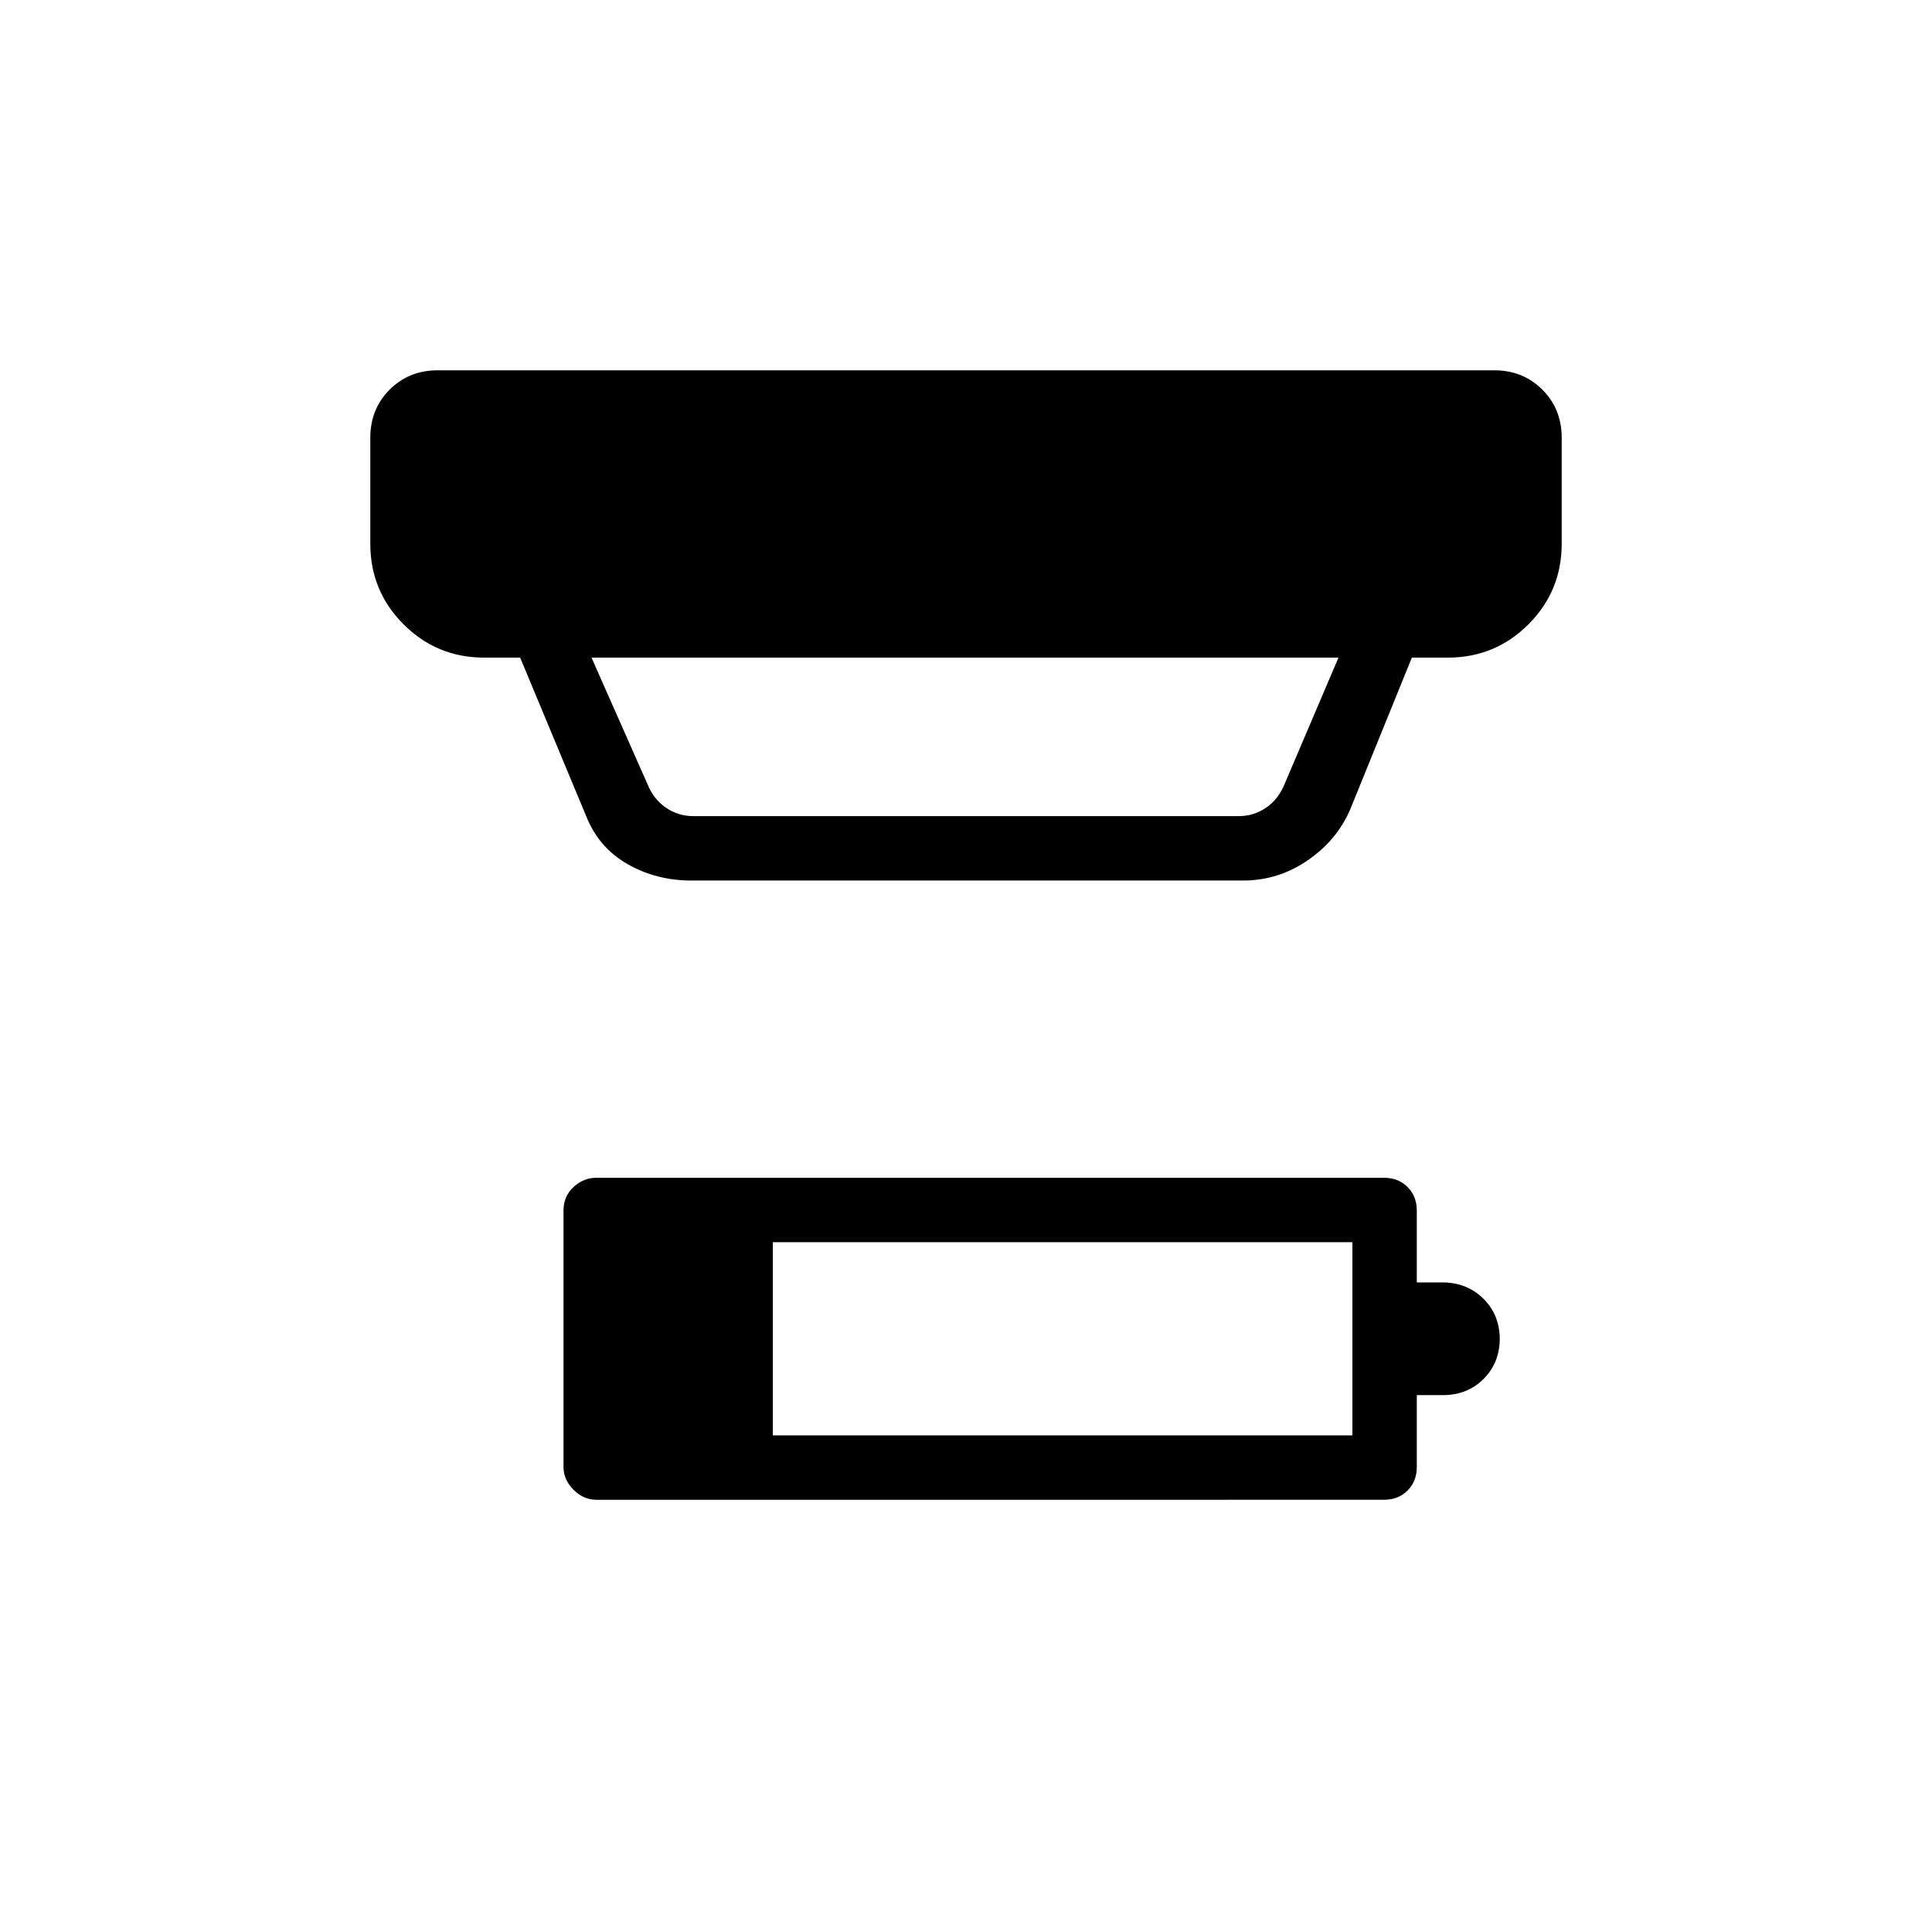 <svg xmlns="http://www.w3.org/2000/svg" height="20" viewBox="0 -960 960 960" width="20"><path d="M384-246.77h288v-96H384v96Zm-87.69 32q-6.36 0-11.33-4.98-4.98-4.97-4.98-11.33v-127.38q0-7.12 4.98-11.72 4.97-4.59 11.33-4.59h391.38q7.13 0 11.72 4.59 4.59 4.6 4.59 11.72v35.69h12.71q12.14 0 20.33 8.04 8.19 8.05 8.19 20.27v-.62q0 12.23-8.04 20.27t-20.27 8.04H704v35.69q0 7.13-4.59 11.72-4.59 4.59-11.72 4.59H296.31Zm-2.39-418.46 27.7 62.61q3.07 7.7 9.23 11.93 6.15 4.23 13.84 4.23h270.62q7.69 0 13.84-4.23 6.16-4.23 9.23-11.93l26.7-62.61H293.92Zm49.77 110.77q-17.55 0-31.85-8.16-14.3-8.15-20.53-23.76l-32.85-78.85h-17.84q-23.55 0-40.09-16.54Q184-666.3 184-689.85v-52.61q0-14.32 9.61-23.93t23.93-9.61h524.92q14.32 0 23.93 9.61t9.61 23.93v52.61q0 23.55-16.53 40.08-16.54 16.54-40.09 16.54h-17.84l-30.77 75.77q-6.73 15.29-21.25 25.14-14.52 9.86-31.9 9.86H343.69Z"/></svg>